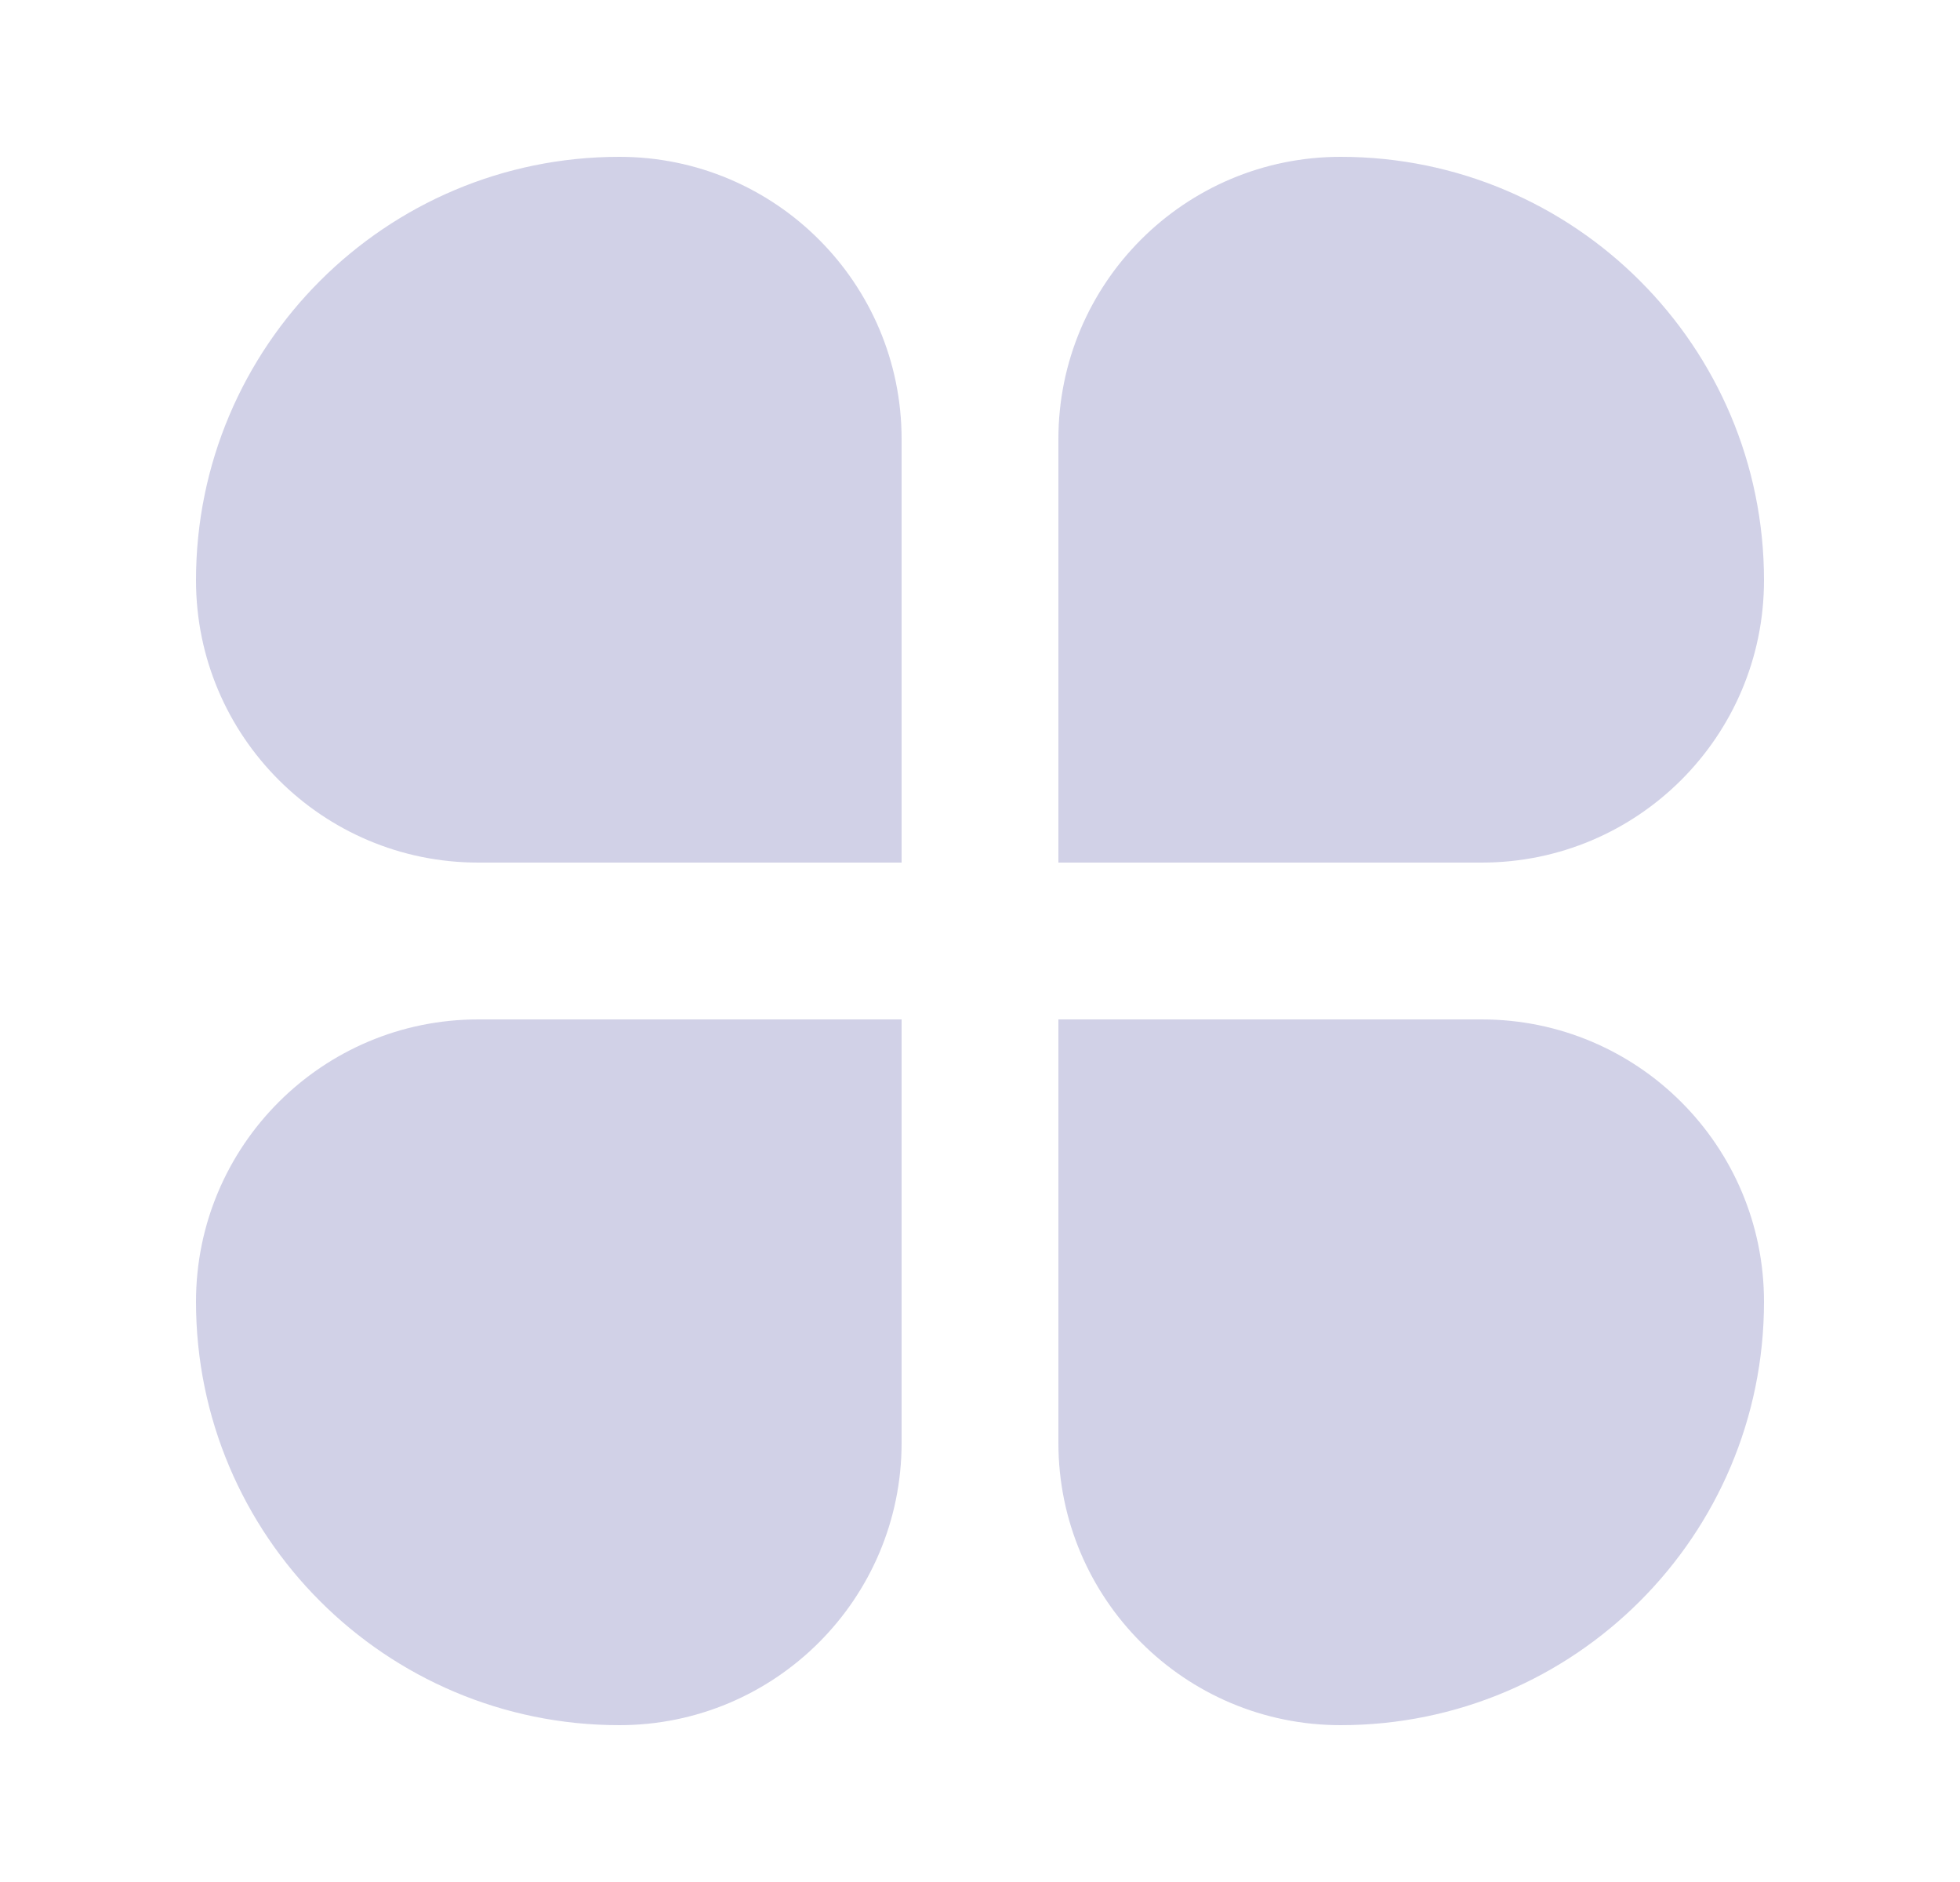 <svg width="25" height="24" viewBox="0 0 25 24" fill="none" xmlns="http://www.w3.org/2000/svg">
<g id="service">
<path id="Rectangle 18" d="M7.9 22C4.918 22 2.5 19.582 2.5 16.6C2.5 14.612 4.112 13 6.1 13L11.5 13L11.5 18.4C11.5 20.388 9.888 22 7.9 22Z" fill="#D1D1E7"/>
<path id="Rectangle 19" d="M17.1 2C20.082 2 22.5 4.418 22.5 7.4C22.5 9.388 20.888 11 18.9 11L13.5 11L13.5 5.6C13.5 3.612 15.112 2 17.1 2Z" fill="#D1D1E7"/>
<path id="Rectangle 17" d="M22.5 16.6C22.5 19.582 20.082 22 17.1 22C15.112 22 13.5 20.388 13.5 18.4L13.5 13L18.9 13C20.888 13 22.5 14.612 22.5 16.6Z" fill="#D1D1E7"/>
<path id="Rectangle 20" d="M2.5 7.4C2.5 4.418 4.918 2 7.9 2C9.888 2 11.5 3.612 11.5 5.6L11.5 11L6.1 11C4.112 11 2.5 9.388 2.5 7.4Z" fill="#D1D1E7"/>
</g>
</svg>
